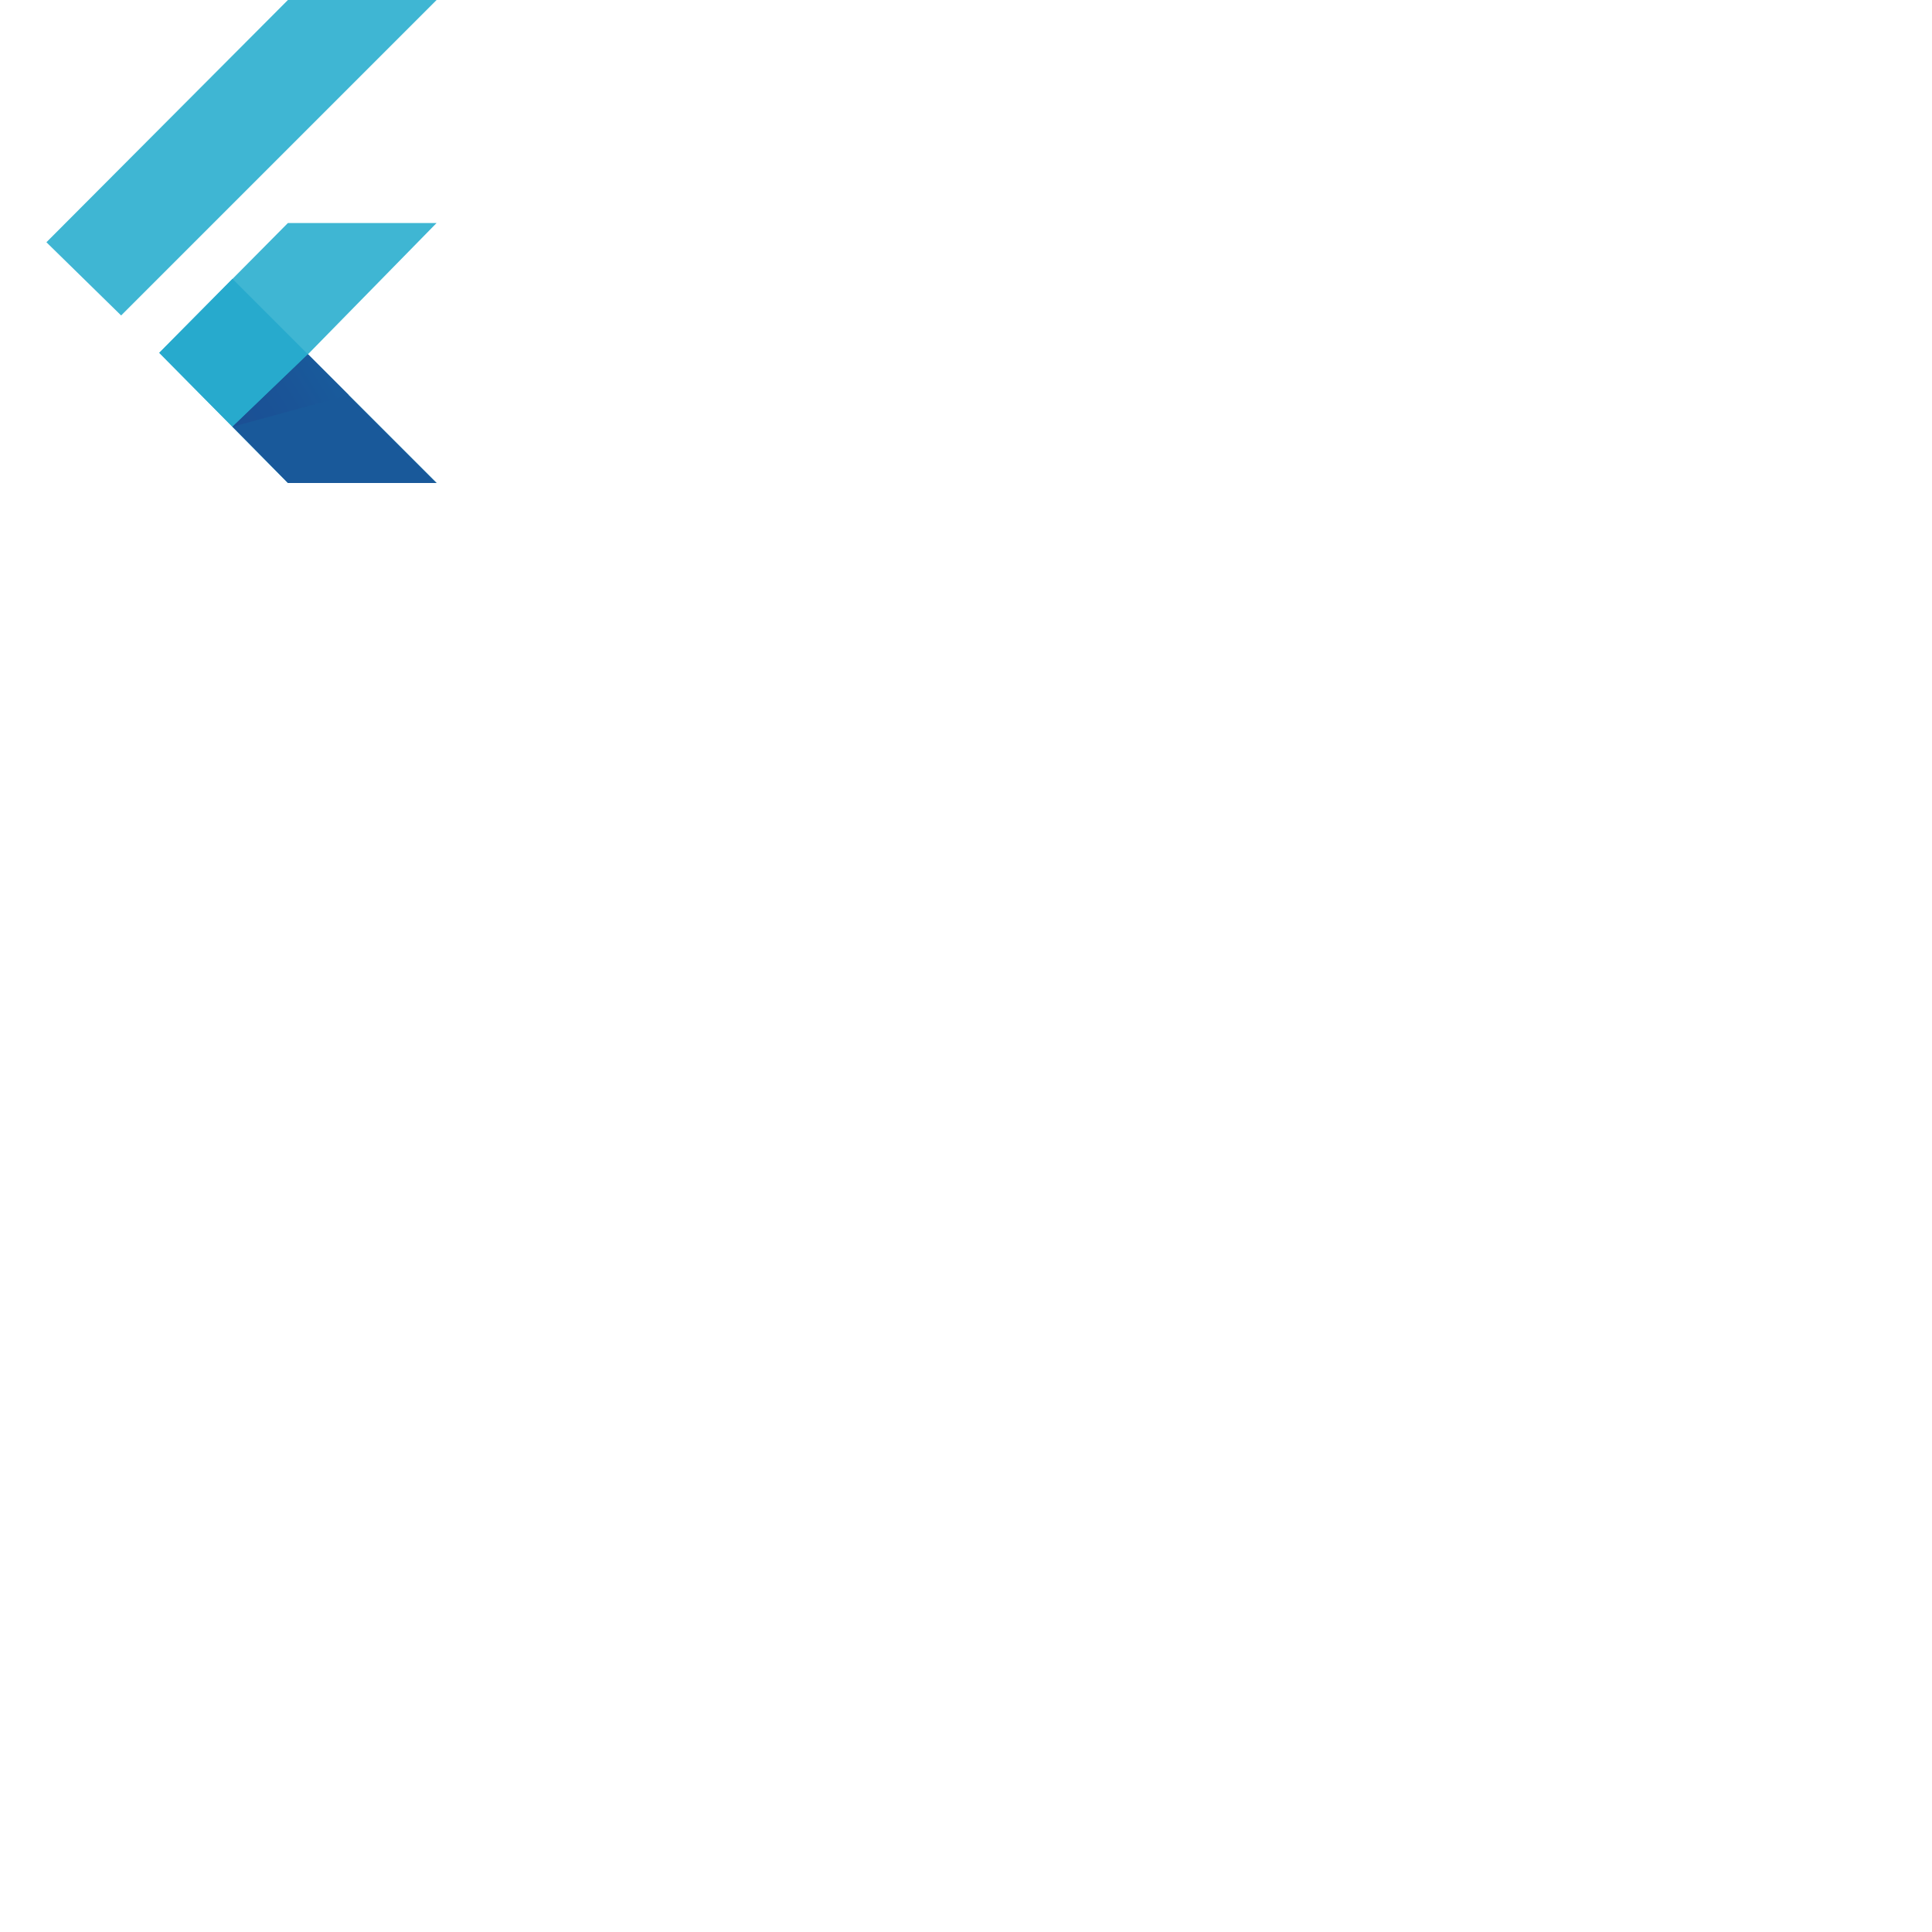 <svg xmlns="http://www.w3.org/2000/svg" version="1.1" viewBox="0 0 512 512" fill="currentColor"><path fill="#3FB6D3" d="M12.3 64.2L76.3 0h39.4L32.1 83.6zm64 63.8h39.4L81.6 93.9l34.1-34.8H76.3L42.2 93.5z"/><path fill="#27AACD" d="m81.6 93.9l-20-20l-19.4 19.6l19.4 19.6z"/><path fill="#19599A" d="M115.7 128L81.6 93.9l-20 19.2L76.3 128z"/><linearGradient id="deviconFlutter0" x1="59.365" x2="86.825" y1="116.36" y2="99.399" gradientUnits="userSpaceOnUse"><stop offset="0" stop-color="#1b4e94"/><stop offset=".63" stop-color="#1a5497"/><stop offset="1" stop-color="#195a9b"/></linearGradient><path fill="url(#deviconFlutter0)" d="m61.6 113.1l30.8-8.4l-10.8-10.8z"/></svg>